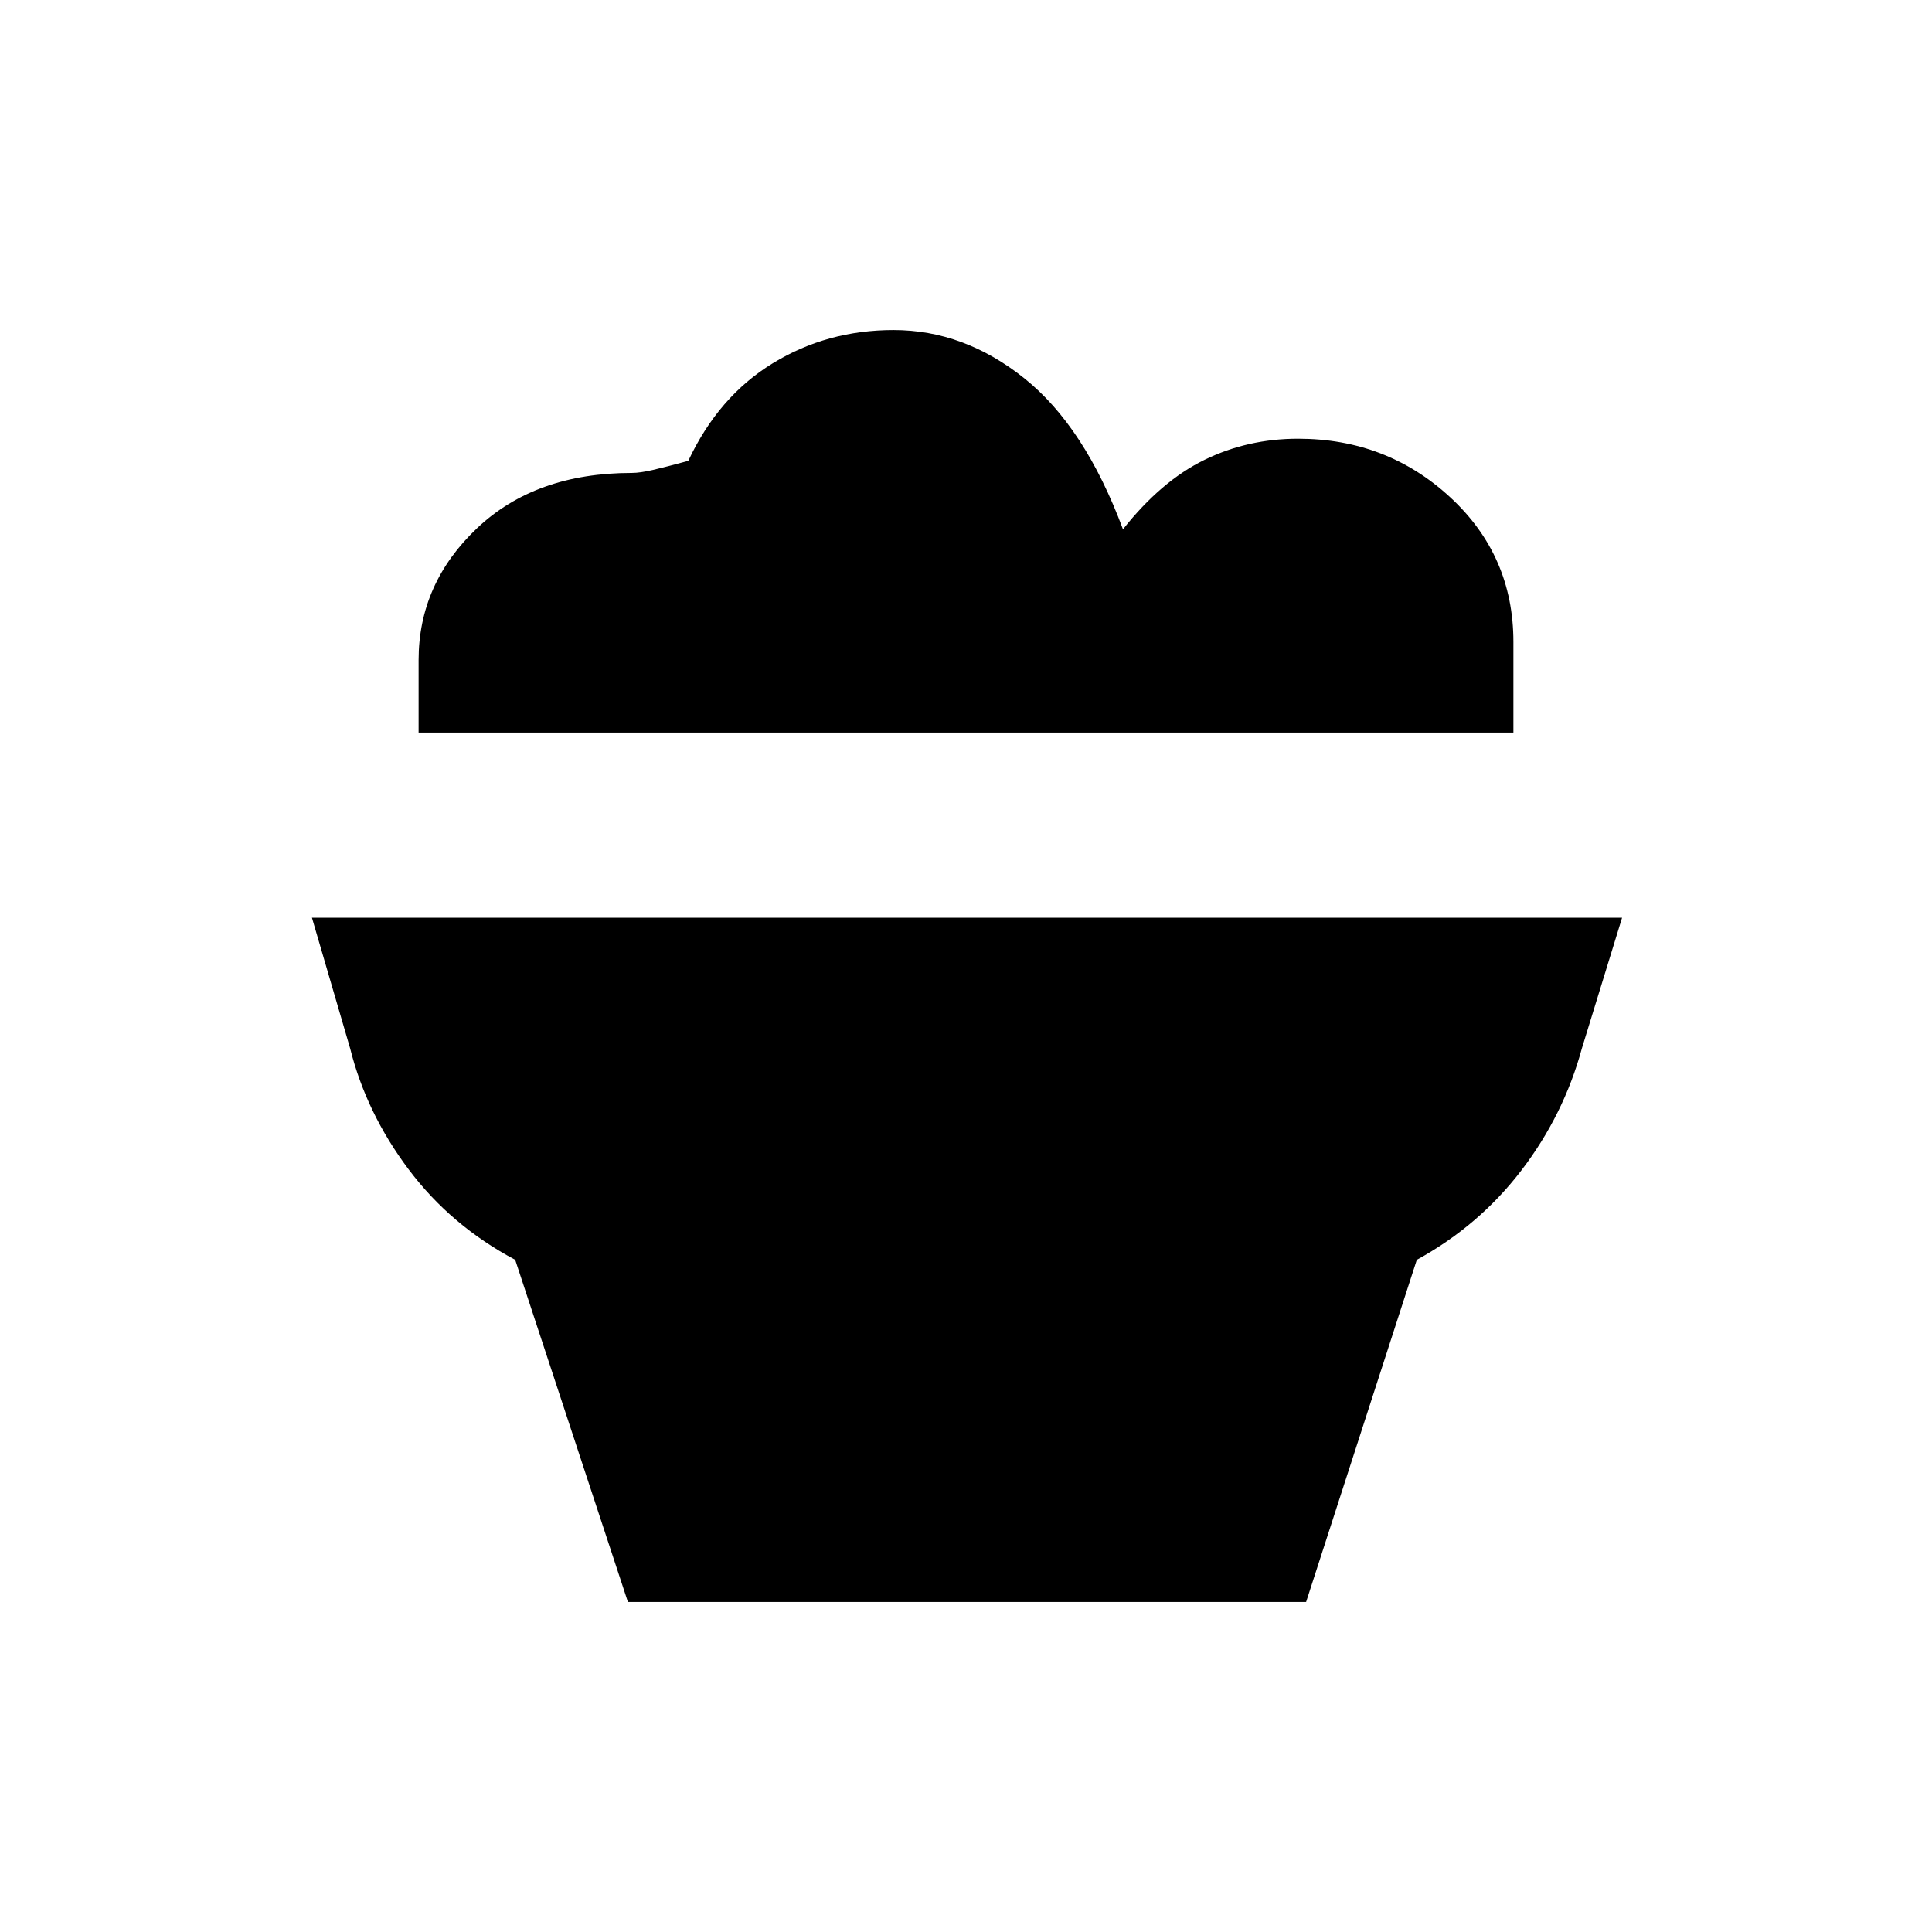 <svg xmlns="http://www.w3.org/2000/svg" height="20" viewBox="0 -960 960 960" width="20"><path d="m312-164-56-170q-32-17-53-45t-29-60l-19-65h651l-20 65q-9 33-30 60.5T704-334l-55 170H312Zm440-432H208v-36q0-38 29-65.5t77-27.5q4 0 10.5-1.5T342-731q15-32 42-48.5t60-16.5q35 0 65 24t49 75q19-24 40.5-34.5T645-742q44 0 75.5 29t31.5 72v45Z"/></svg>